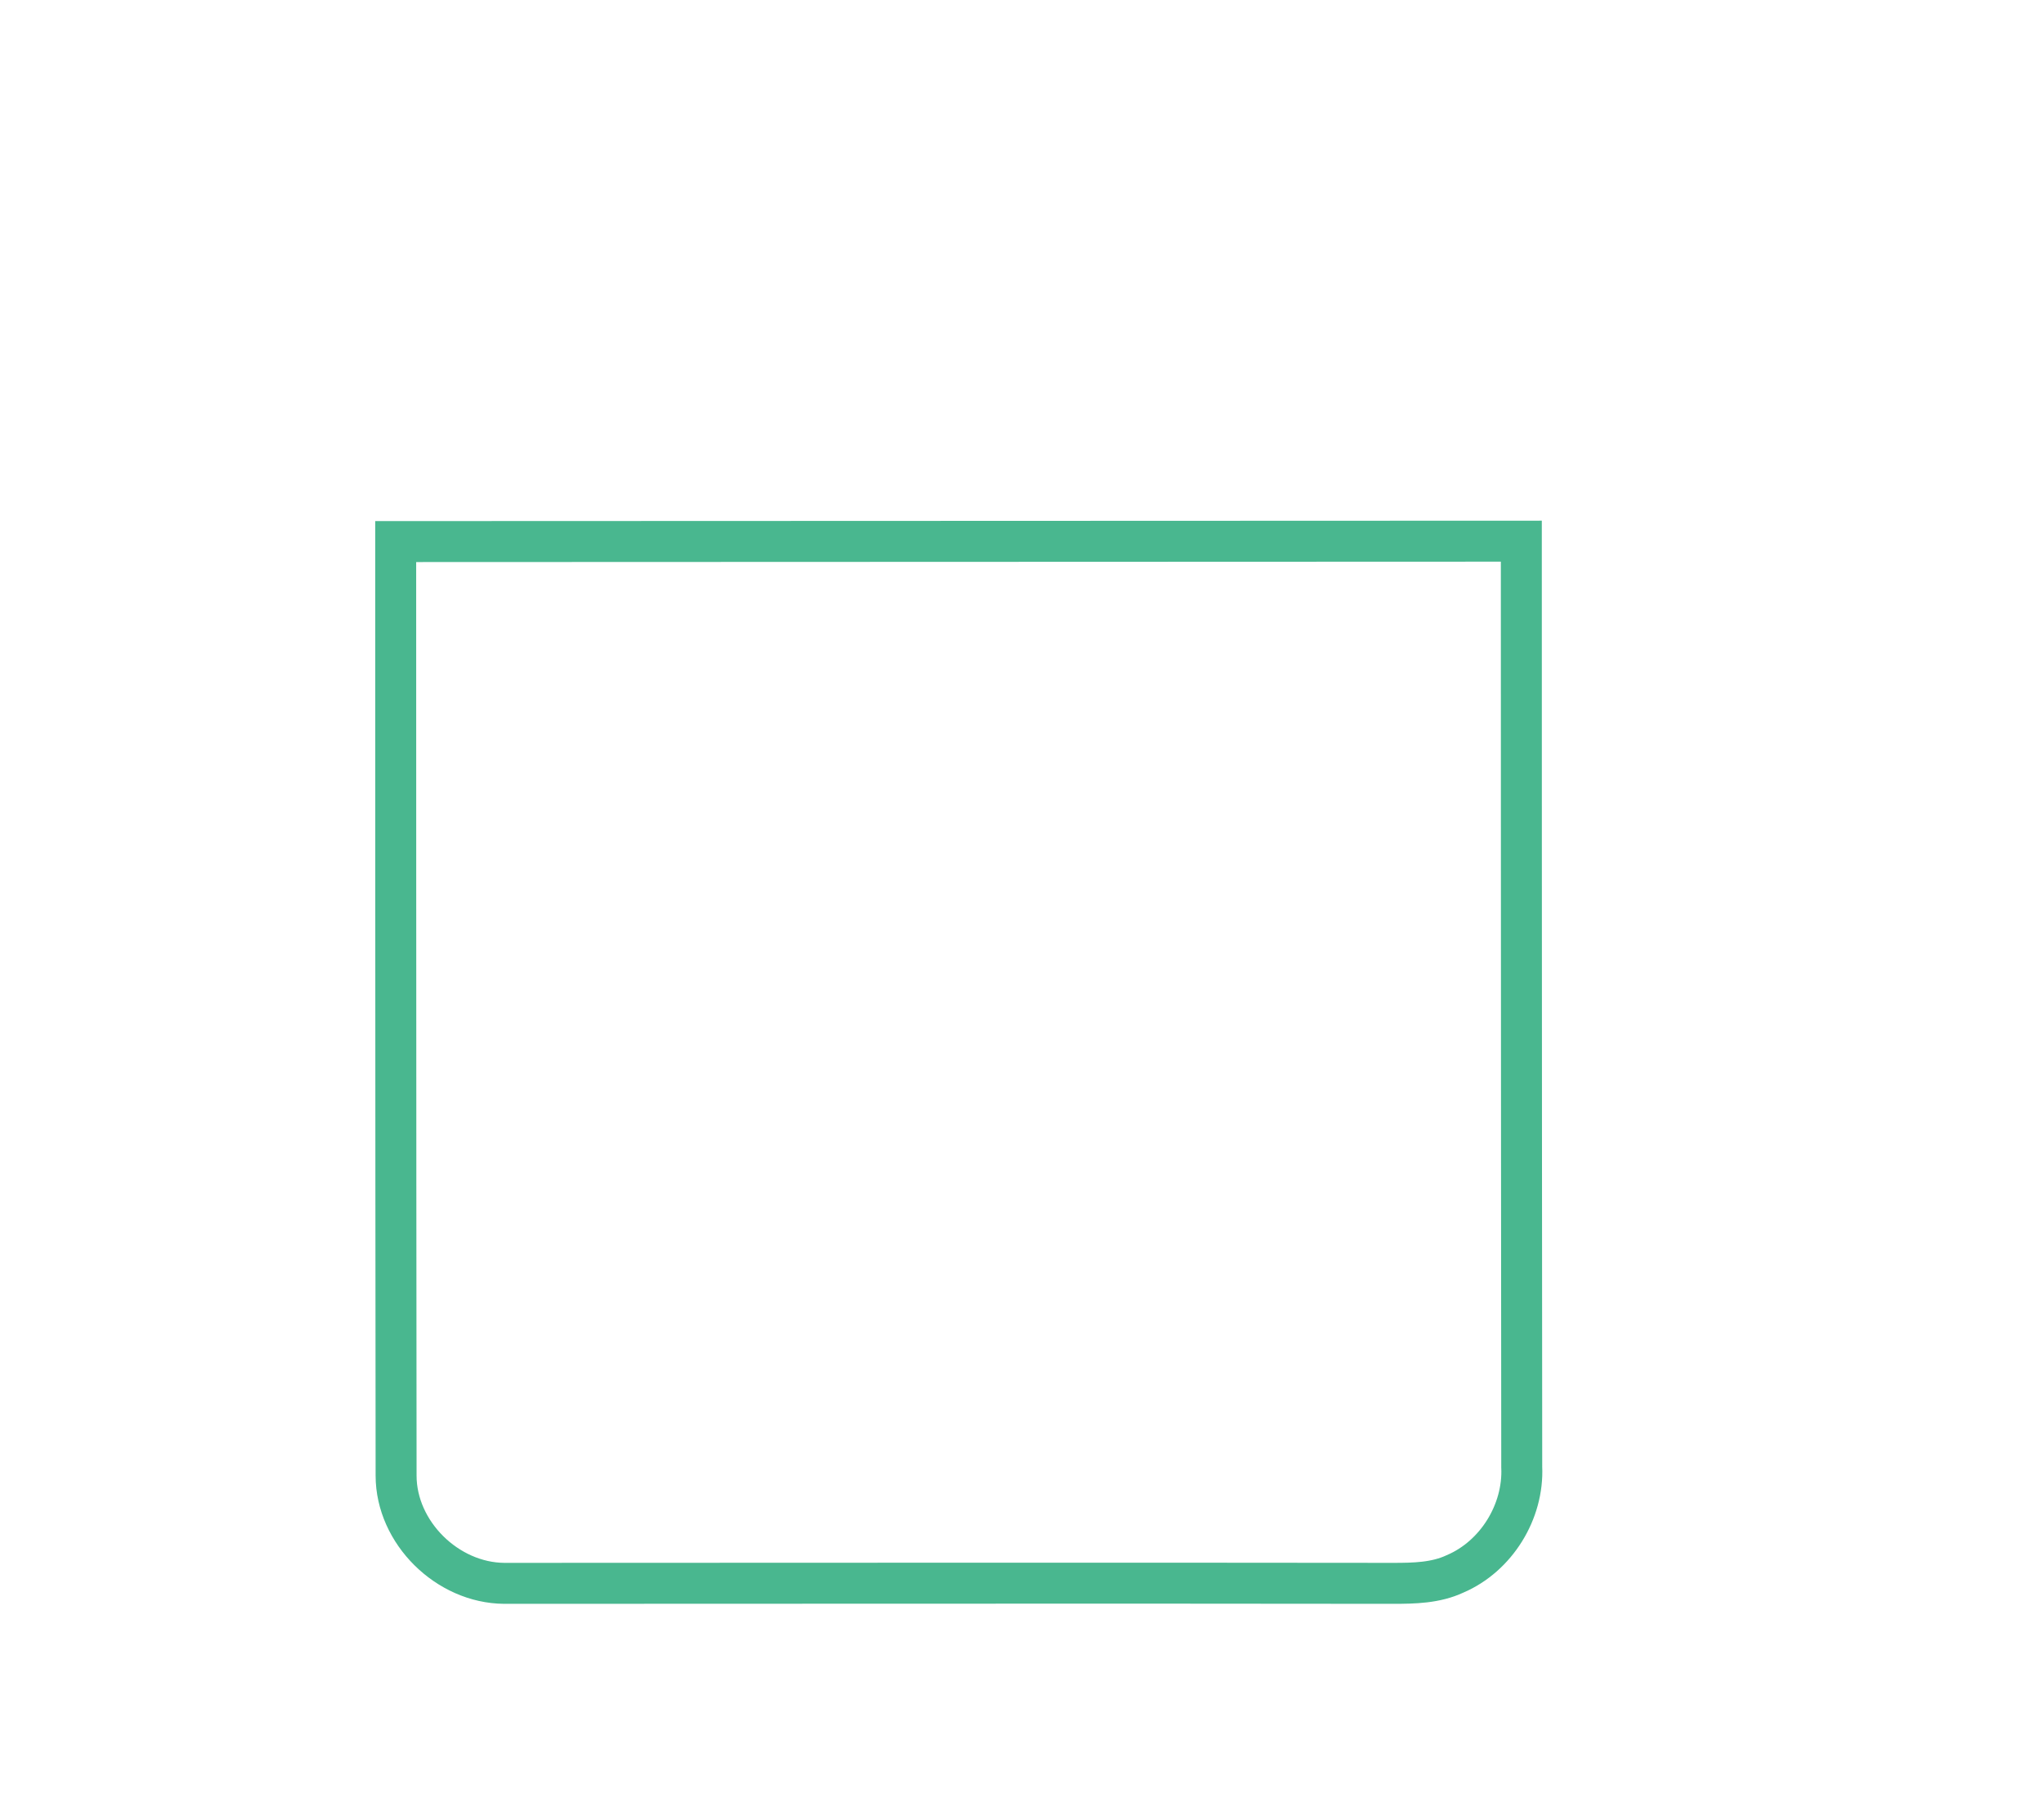 <?xml version="1.0" encoding="utf-8"?>
<!-- Generator: Adobe Illustrator 22.1.0, SVG Export Plug-In . SVG Version: 6.00 Build 0)  -->
<svg version="1.1" id="图层_1" xmlns="http://www.w3.org/2000/svg" xmlns:xlink="http://www.w3.org/1999/xlink" x="0px" y="0px"
	 viewBox="0 0 499 438" style="enable-background:new 0 0 499 438;" xml:space="preserve">
<style type="text/css">
	.st0{fill:none;stroke:#49B78F;stroke-width:10;stroke-miterlimit:10;}
</style>
<g id="_x23_49bda6ff">
	<path class="st0" d="M371.4,132.1c0,0,0,124,0.1,226c0.5,10.9-6.2,21.8-16.3,26.1c-4.7,2.2-10,2.3-15.1,2.3
		c-72.3-0.1-144.7,0-217,0c-13.9-0.1-26.4-12.4-26.4-26.3c-0.1-86-0.1-228-0.1-228L371.4,132.1z"/>
	<path class="st0" d="M71.5,44.6"/>
</g>
</svg>
